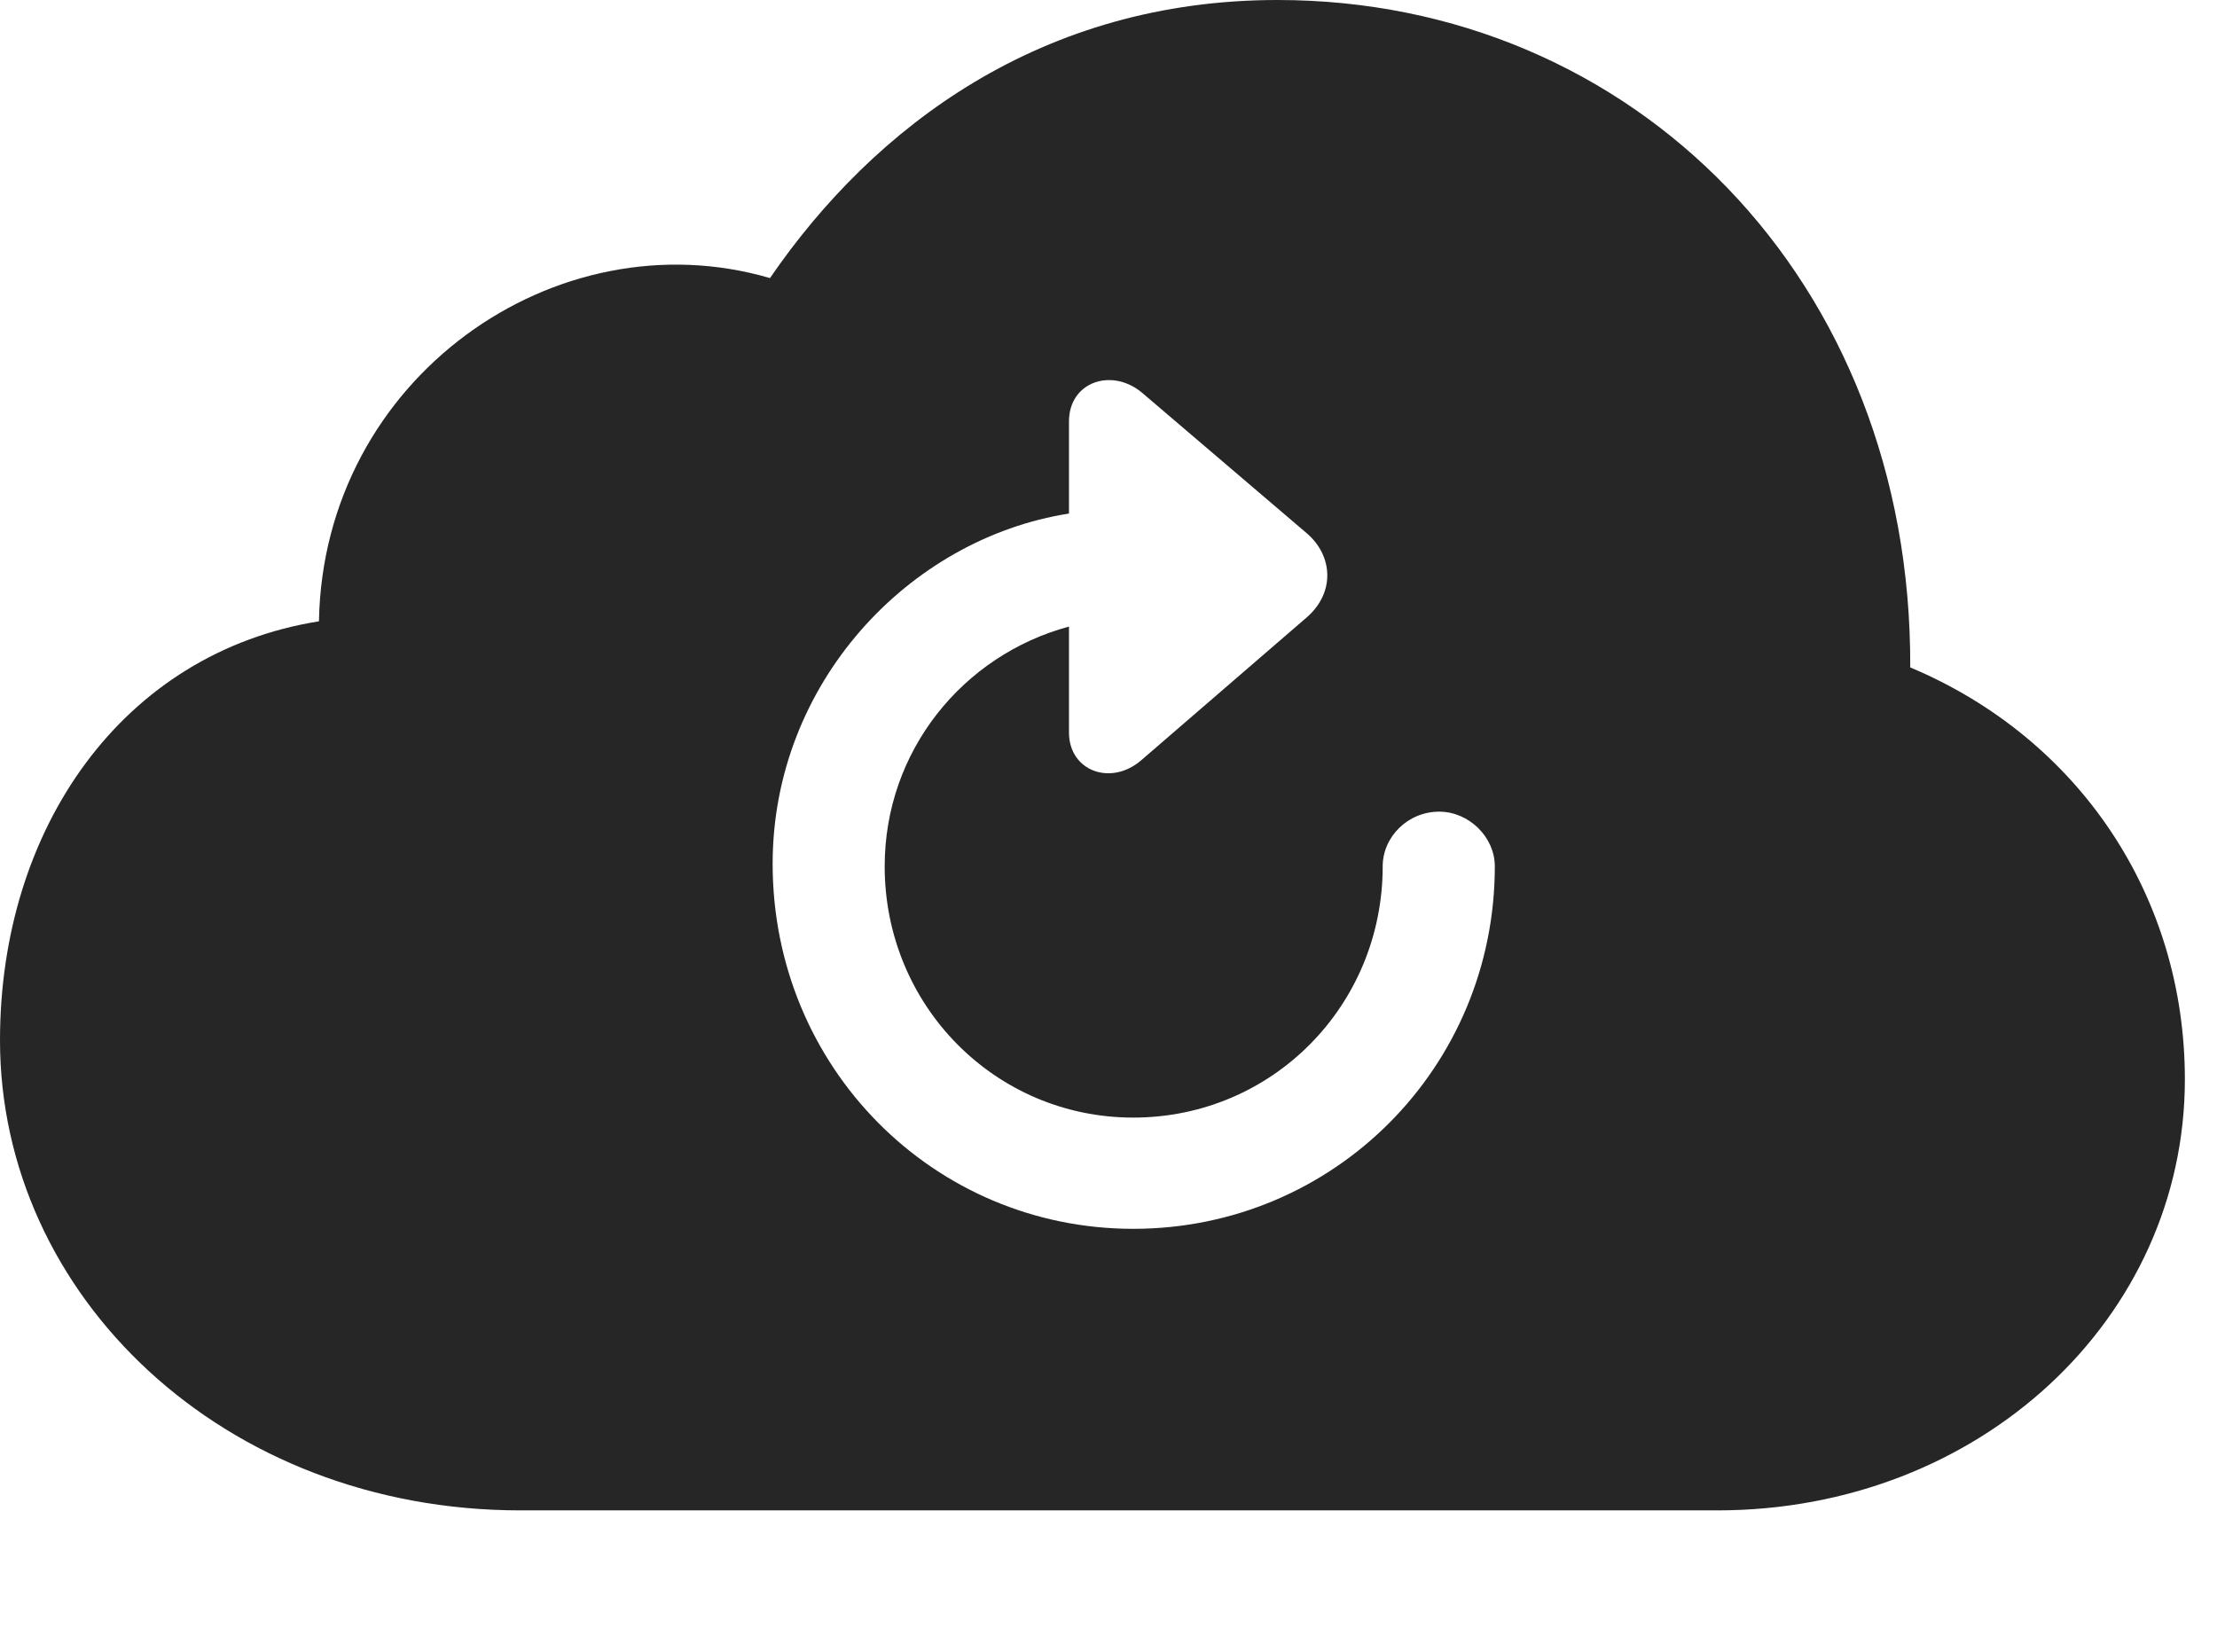 <?xml version="1.0" encoding="UTF-8"?>
<!--Generator: Apple Native CoreSVG 232.5-->
<!DOCTYPE svg
PUBLIC "-//W3C//DTD SVG 1.1//EN"
       "http://www.w3.org/Graphics/SVG/1.1/DTD/svg11.dtd">
<svg version="1.1" xmlns="http://www.w3.org/2000/svg" xmlns:xlink="http://www.w3.org/1999/xlink" width="24.912" height="18.564">
 <g>
  <rect height="18.564" opacity="0" width="24.912" x="0" y="0"/>
  <path d="M21.465 7.5C23.369 8.301 24.551 10.078 24.551 12.129C24.551 14.815 22.246 16.973 19.297 16.973L5.85 16.973C2.51 16.973 0 14.56 0 11.69C0 9.307 1.377 7.334 3.584 6.982C3.633 4.248 6.25 2.422 8.652 3.125C9.824 1.416 11.709 0 14.355 0C18.35 0 21.484 3.145 21.465 7.5ZM12.012 4.736L12.012 5.771C10.205 6.055 8.682 7.686 8.682 9.707C8.682 11.992 10.488 13.809 12.734 13.809C14.99 13.809 16.797 11.992 16.797 9.736C16.797 9.404 16.504 9.121 16.172 9.121C15.82 9.121 15.537 9.404 15.537 9.736C15.537 11.299 14.297 12.559 12.734 12.559C11.182 12.559 9.941 11.299 9.941 9.736C9.941 8.438 10.82 7.363 12.012 7.041L12.012 8.232C12.012 8.662 12.48 8.838 12.822 8.545L14.688 6.934C15 6.66 14.98 6.25 14.688 5.996L12.822 4.404C12.48 4.131 12.012 4.297 12.012 4.736Z" fill="#000000" fill-opacity="0.85"/>
 </g>
</svg>
